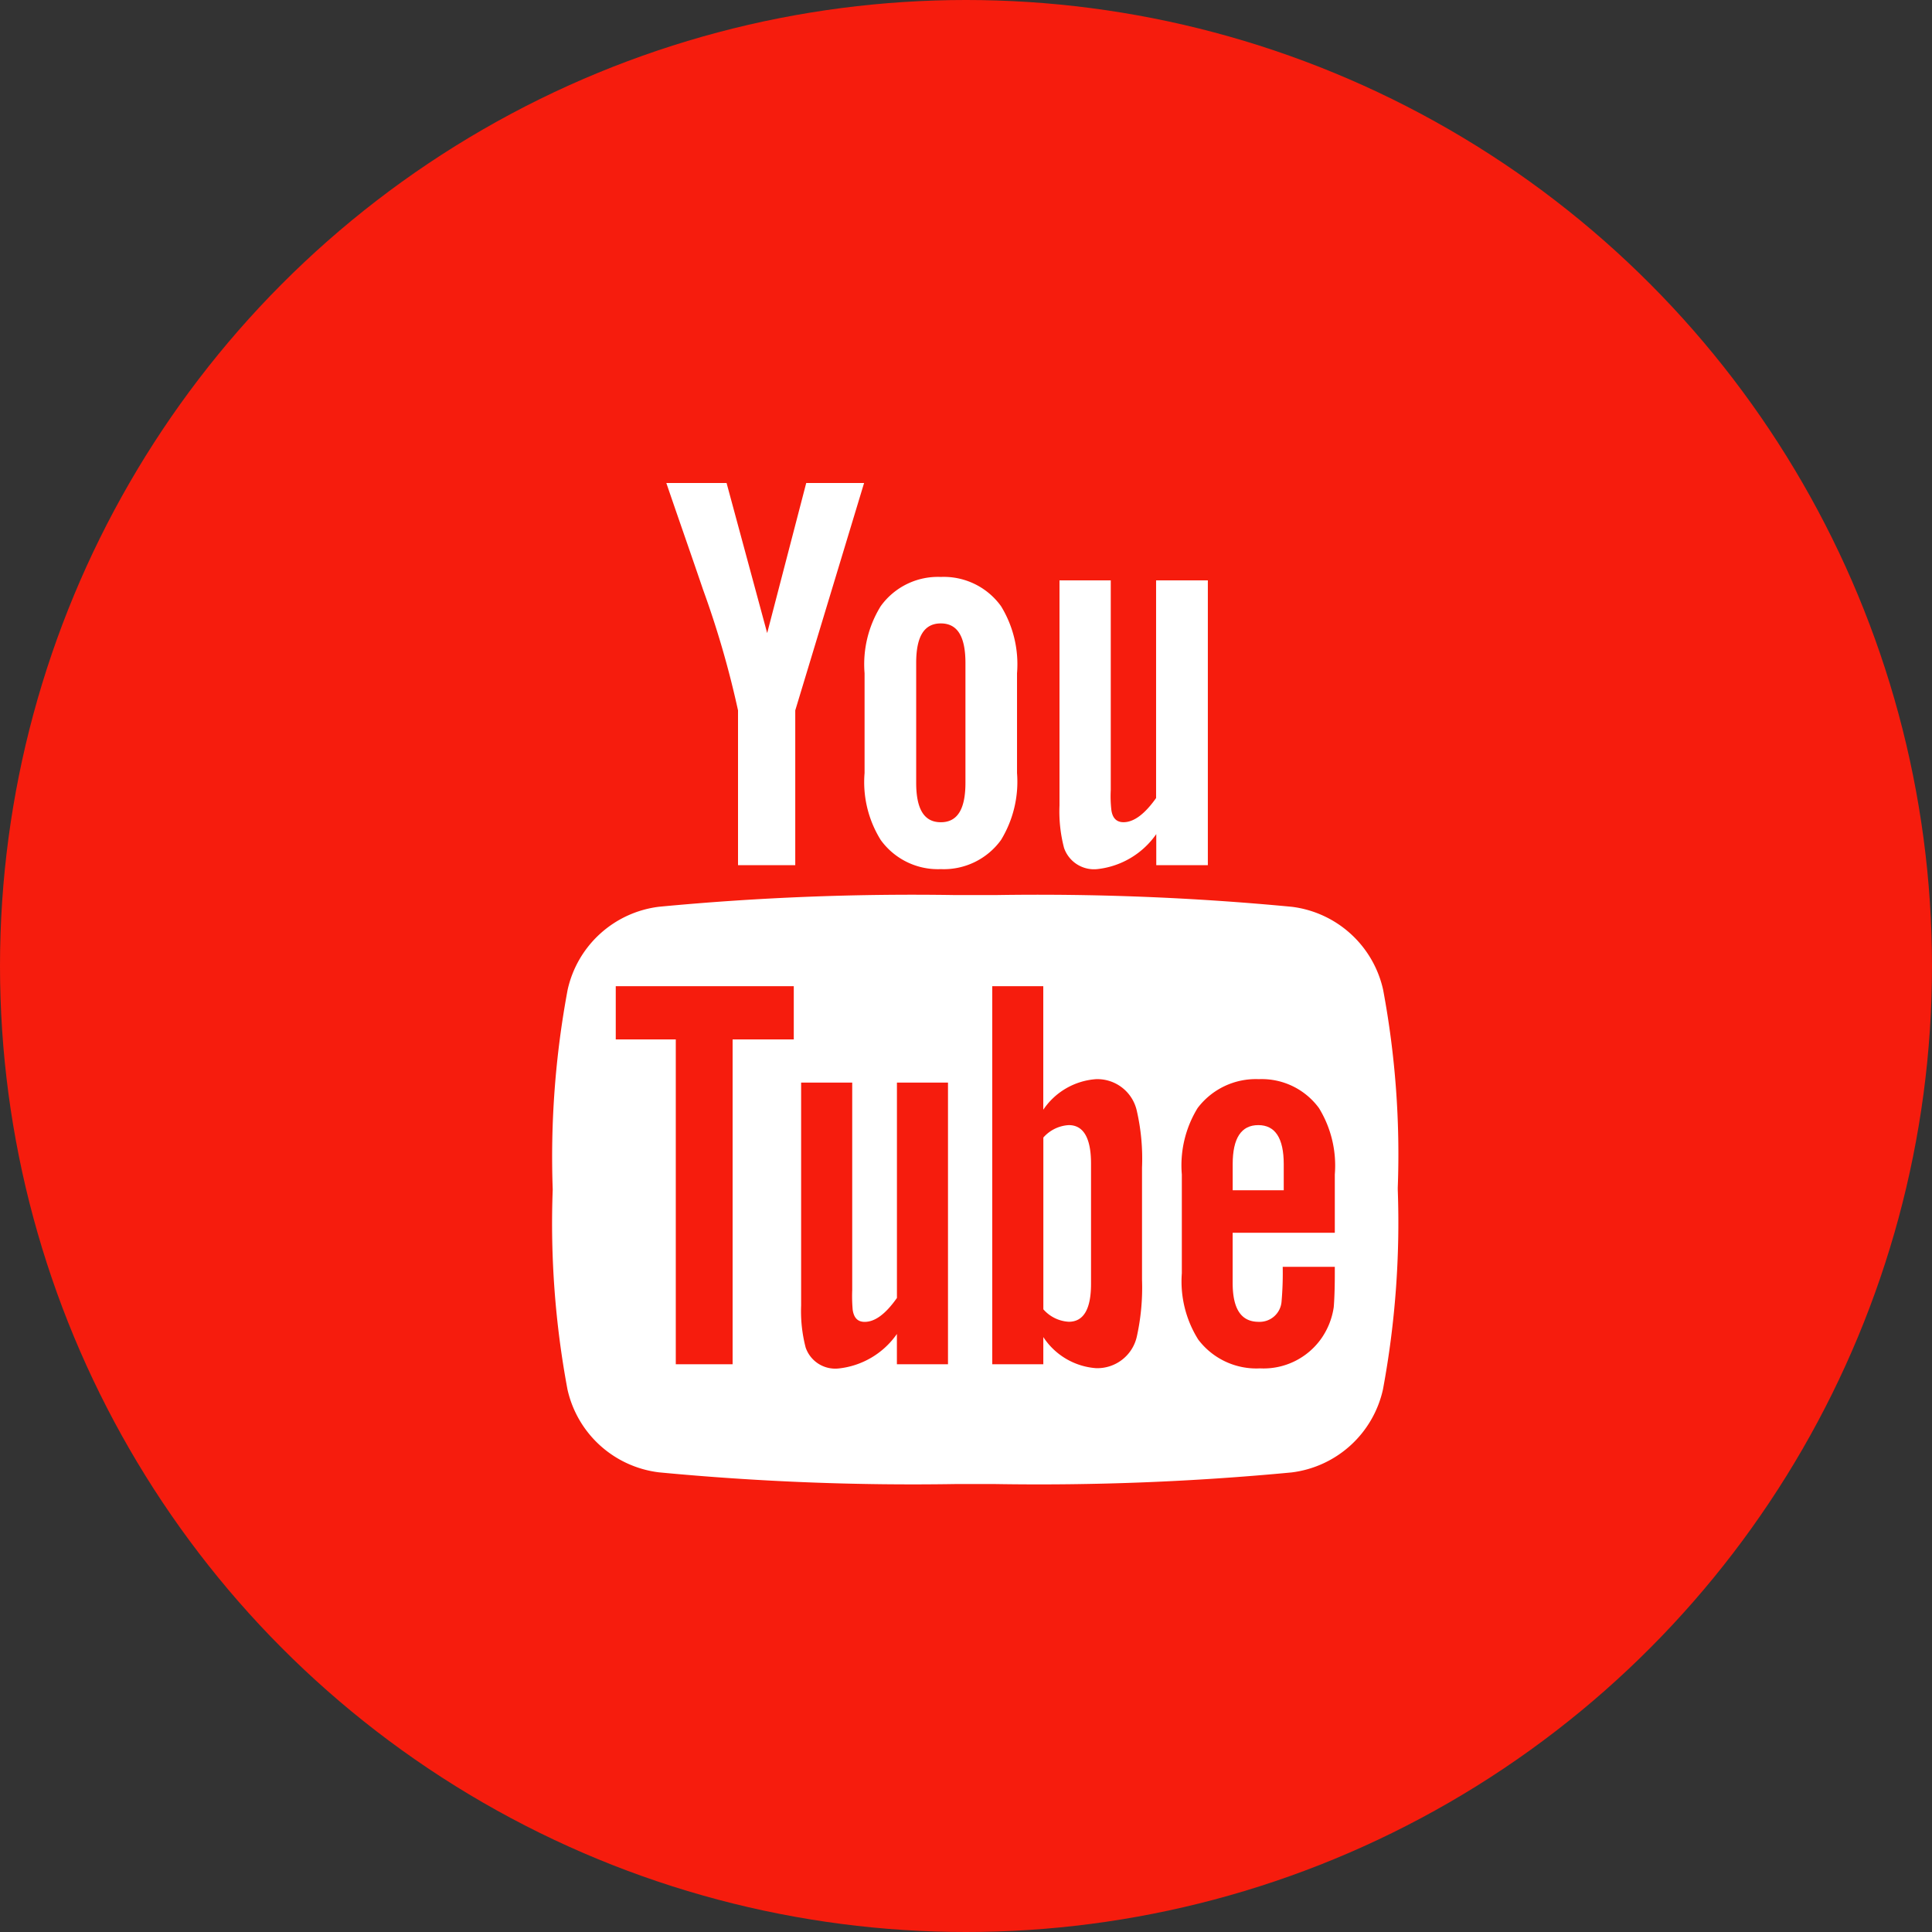<svg xmlns="http://www.w3.org/2000/svg" width="56" height="56" viewBox="0 0 56 56"><rect x="0" y="0" width="56" height="56" fill="#333333" stroke="none"/><defs><style>.a{fill:#f61c0d;}.b{fill:#fff;}</style></defs><circle class="a" cx="28" cy="28" r="28"/><g transform="translate(16 14)"><path class="b" d="M12.828,17.072H11.663a77.523,77.523,0,0,1-8.589-.34A3.1,3.1,0,0,1,.427,14.326,26.128,26.128,0,0,1,0,8.536,26.369,26.369,0,0,1,.432,2.746,3.1,3.1,0,0,1,3.078.339,77.532,77.532,0,0,1,11.668,0h1.165a77.509,77.509,0,0,1,8.589.34,3.1,3.1,0,0,1,2.648,2.407,25.915,25.915,0,0,1,.424,5.731v.06a26.447,26.447,0,0,1-.429,5.79,3.1,3.1,0,0,1-2.647,2.407A77.531,77.531,0,0,1,12.828,17.072ZM20.465,5.336a2.115,2.115,0,0,0-1.773.838A3.172,3.172,0,0,0,18.235,8.1v2.861a3.169,3.169,0,0,0,.475,1.922,2.112,2.112,0,0,0,1.791.836,2.049,2.049,0,0,0,1.791-.886,2.116,2.116,0,0,0,.346-.887c.015-.167.031-.506.031-.954v-.216h-1.51a9.46,9.46,0,0,1-.033,1,.637.637,0,0,1-.662.594c-.509,0-.756-.371-.756-1.134V9.789h2.961V8.1a3.189,3.189,0,0,0-.458-1.924A2.056,2.056,0,0,0,20.465,5.336Zm-6.244,7.477,0,0a2,2,0,0,0,1.527.9,1.173,1.173,0,0,0,1.183-.918,6.561,6.561,0,0,0,.15-1.646V7.9a6.223,6.223,0,0,0-.15-1.642,1.172,1.172,0,0,0-1.183-.922,2.015,2.015,0,0,0-1.529.886V2.641H12.74V13.6h1.48v-.791ZM7.2,5.435V11.9a4.187,4.187,0,0,0,.131,1.214.907.907,0,0,0,.953.608,2.364,2.364,0,0,0,1.692-1V13.6h1.481V5.435H9.977v6.243c-.33.467-.636.693-.935.693-.2,0-.311-.113-.347-.346a4.549,4.549,0,0,1-.014-.576V5.435ZM1.827,2.641V4.184h1.74V13.6H5.214V4.184H6.987V2.641Z" transform="translate(0.021 11.944)"/><path class="b" d="M.743,0Q0,0,0,1.133v.756H1.48V1.133C1.48.378,1.232,0,.743,0Z" transform="translate(19.73 18.612)"/><path class="b" d="M.738,0A1.06,1.06,0,0,0,0,.36V5.339A1.056,1.056,0,0,0,.738,5.7c.427,0,.644-.365.644-1.1V1.115C1.382.378,1.165,0,.738,0Z" transform="translate(14.242 18.612)"/><path class="b" d="M1.1,8.369A2.4,2.4,0,0,0,2.805,7.355v.9H4.3V0h-1.5V6.31c-.332.468-.646.7-.945.7-.2,0-.318-.118-.351-.35a3.469,3.469,0,0,1-.018-.581V0H0V6.528A4.171,4.171,0,0,0,.132,7.756.919.919,0,0,0,1.1,8.369Z" transform="translate(14.71 2.822)"/><path class="b" d="M2.078,6.591v4.487H3.737V6.591L5.732,0H4.055L2.923,4.35,1.746,0H0C.35,1.027.714,2.059,1.063,3.087A27.289,27.289,0,0,1,2.078,6.591Z" transform="translate(3.314)"/><path class="b" d="M2.21,8.469A2.045,2.045,0,0,1,.468,7.624,3.173,3.173,0,0,1,0,5.683V2.792A3.2,3.2,0,0,1,.468.847,2.042,2.042,0,0,1,2.21,0,2.044,2.044,0,0,1,3.955.847a3.22,3.22,0,0,1,.464,1.945V5.683a3.243,3.243,0,0,1-.464,1.941A2.046,2.046,0,0,1,2.21,8.469Zm0-7.122c-.48,0-.714.374-.714,1.144V5.964c0,.771.233,1.146.714,1.146s.714-.375.714-1.146V2.491C2.923,1.721,2.69,1.347,2.21,1.347Z" transform="translate(9.06 2.723)"/></g></svg>